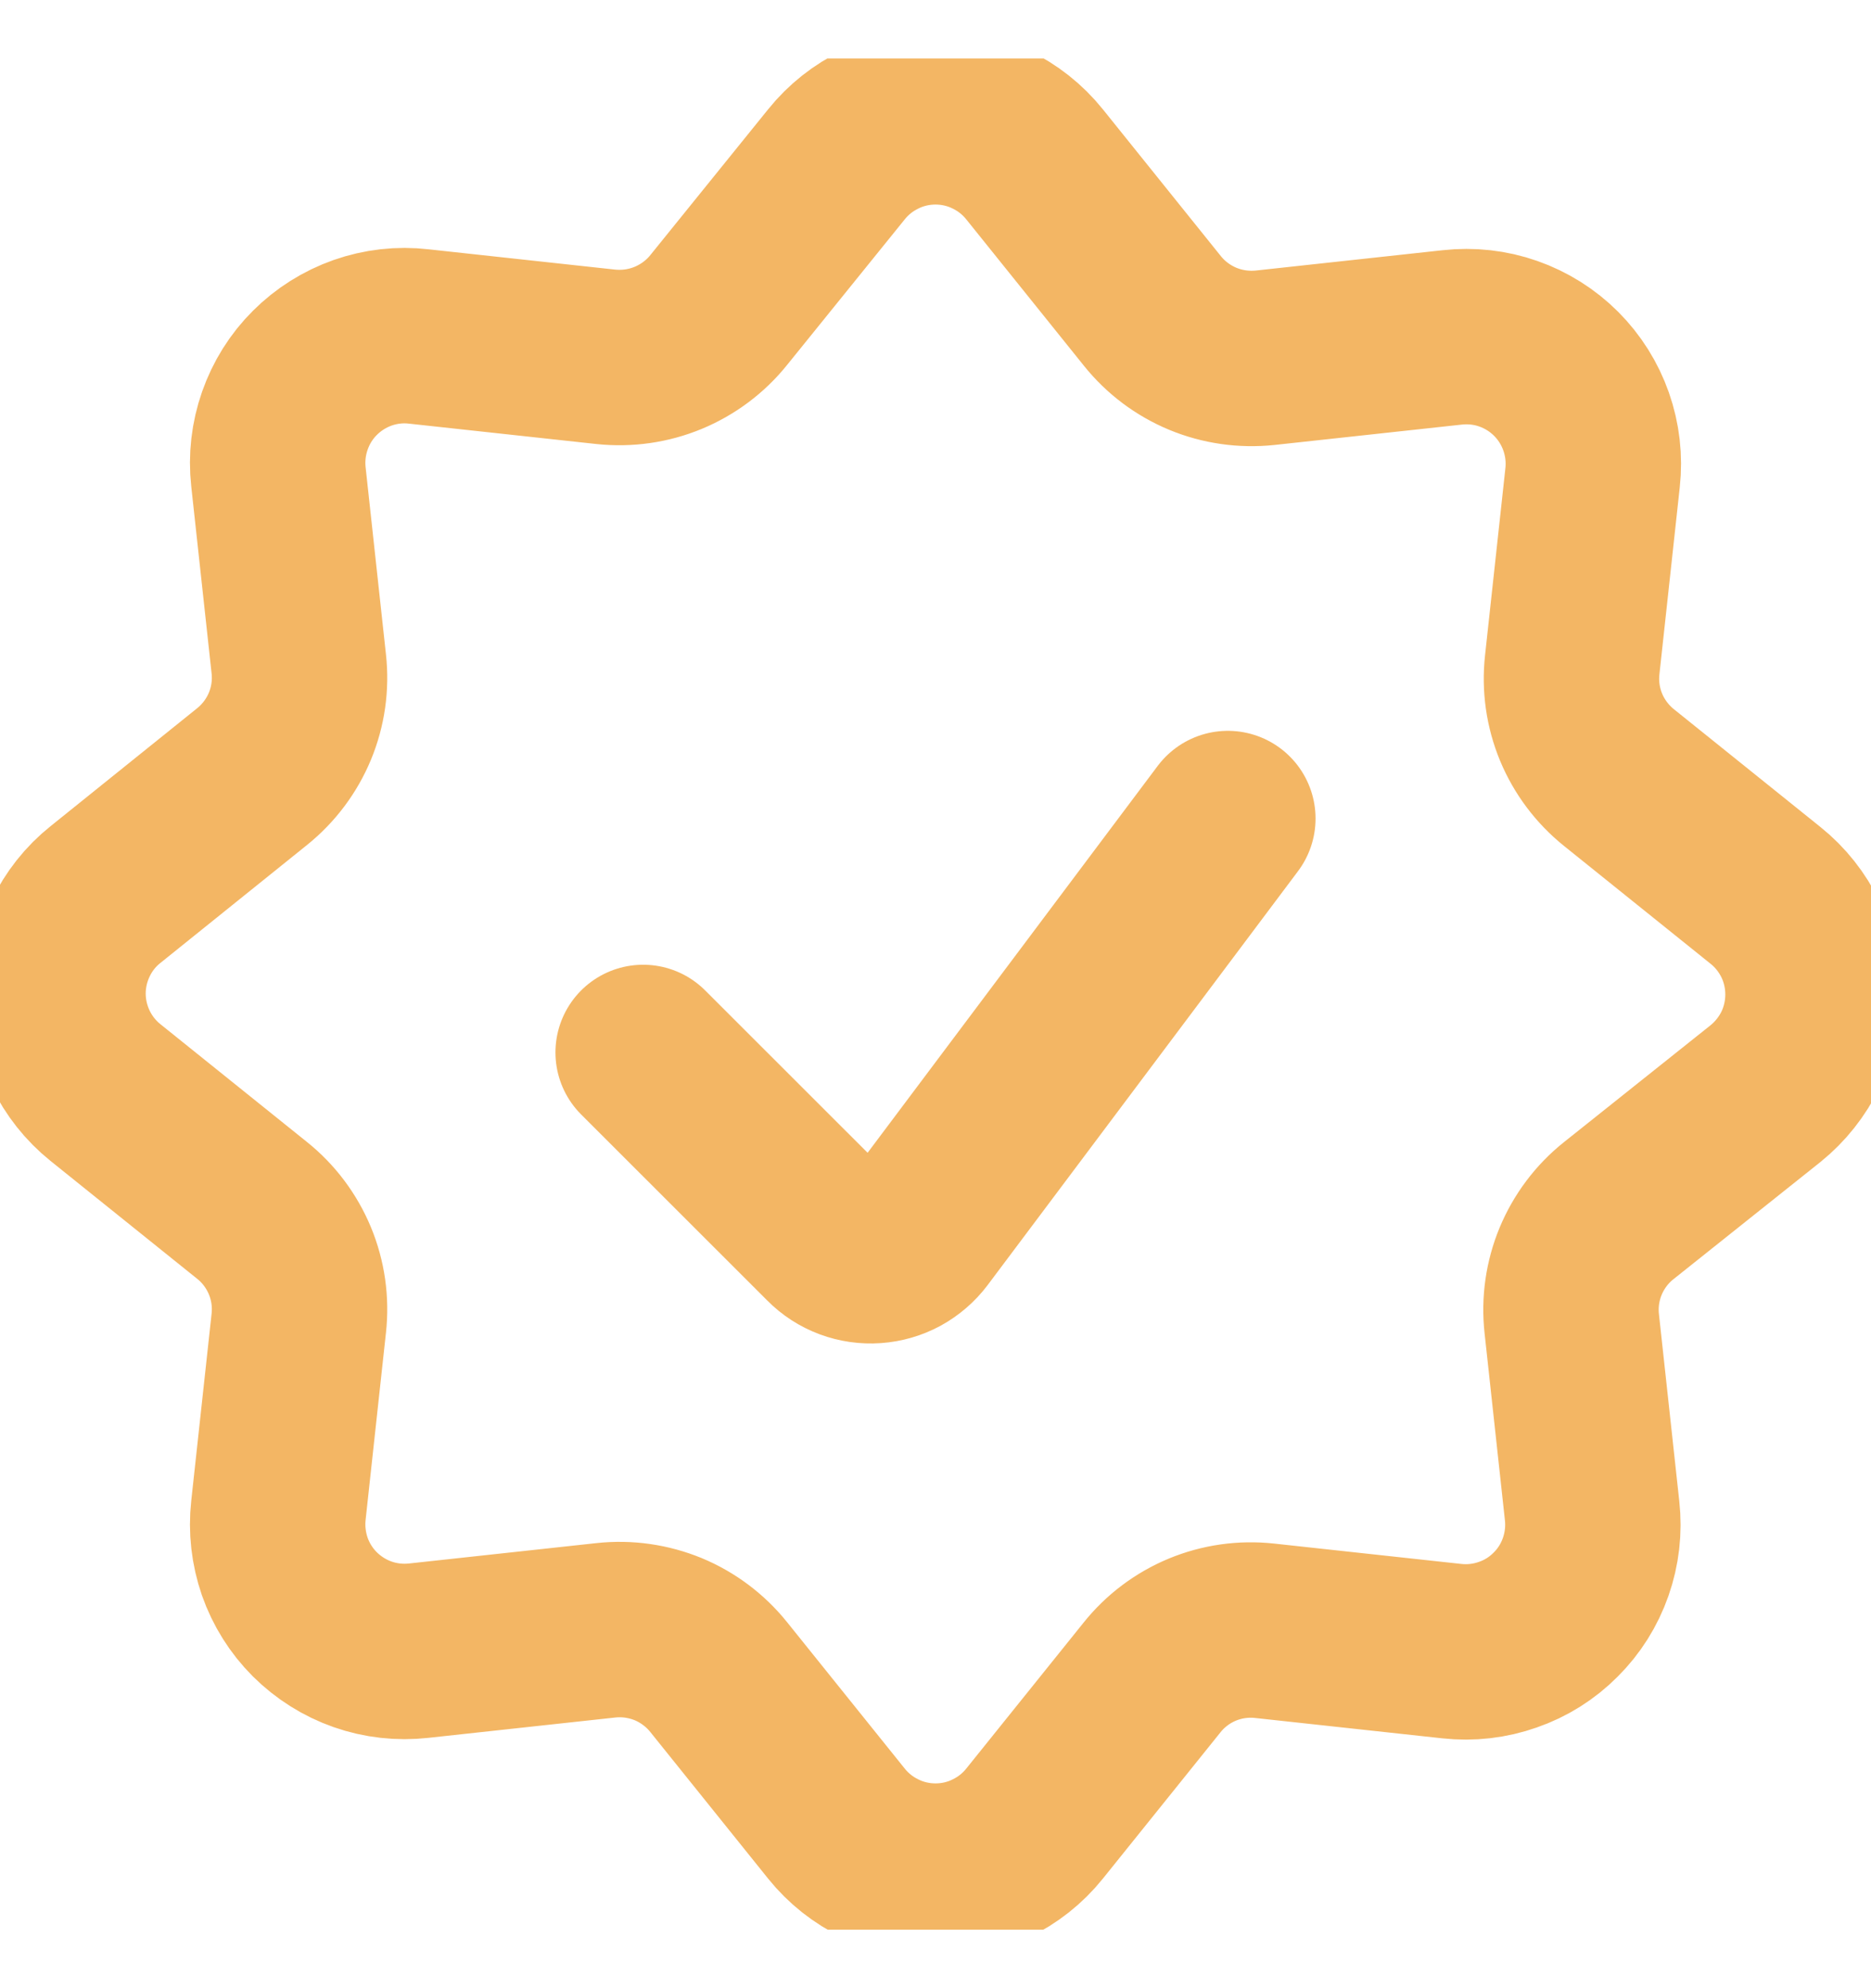 <svg width="16" height="17" viewBox="0 0 16 17" fill="none" xmlns="http://www.w3.org/2000/svg">
<g clip-path="url(#clip0_414_244)">
<path d="M10.5 6.999L7.846 10.538C7.803 10.595 7.748 10.642 7.685 10.677C7.622 10.711 7.553 10.731 7.481 10.736C7.41 10.741 7.338 10.731 7.271 10.706C7.204 10.681 7.143 10.642 7.093 10.591L5.5 8.999" stroke="#F3B664" stroke-width="1.5" stroke-linecap="round" stroke-linejoin="round"/>
<path d="M7.153 1.405C7.255 1.278 7.384 1.176 7.531 1.106C7.677 1.035 7.838 0.999 8 0.999C8.162 0.999 8.323 1.035 8.469 1.106C8.616 1.176 8.745 1.278 8.847 1.405L9.855 2.659C9.969 2.801 10.117 2.912 10.285 2.982C10.454 3.052 10.637 3.078 10.819 3.059L12.419 2.885C12.581 2.867 12.745 2.885 12.898 2.939C13.052 2.993 13.192 3.081 13.307 3.196C13.422 3.311 13.51 3.451 13.564 3.605C13.618 3.759 13.637 3.923 13.619 4.085L13.445 5.685C13.425 5.866 13.451 6.049 13.521 6.218C13.591 6.386 13.702 6.534 13.845 6.649L15.099 7.657C15.225 7.758 15.327 7.887 15.398 8.034C15.468 8.18 15.504 8.341 15.504 8.503C15.504 8.666 15.468 8.826 15.398 8.973C15.327 9.119 15.225 9.248 15.099 9.35L13.841 10.353C13.698 10.467 13.587 10.616 13.517 10.784C13.447 10.953 13.421 11.136 13.441 11.318L13.615 12.918C13.633 13.08 13.614 13.244 13.56 13.398C13.506 13.552 13.419 13.691 13.303 13.806C13.188 13.922 13.048 14.01 12.894 14.063C12.741 14.117 12.577 14.136 12.415 14.118L10.815 13.944C10.633 13.924 10.45 13.95 10.281 14.02C10.113 14.09 9.965 14.201 9.851 14.344L8.847 15.593C8.745 15.72 8.616 15.822 8.469 15.892C8.323 15.963 8.163 15.999 8 15.999C7.838 15.999 7.677 15.963 7.531 15.892C7.384 15.822 7.255 15.72 7.153 15.593L6.146 14.34C6.032 14.198 5.883 14.086 5.715 14.016C5.546 13.947 5.363 13.92 5.181 13.94L3.581 14.114C3.419 14.132 3.255 14.114 3.101 14.06C2.947 14.006 2.808 13.918 2.692 13.803C2.577 13.688 2.489 13.548 2.435 13.394C2.382 13.24 2.363 13.076 2.381 12.914L2.555 11.314C2.575 11.132 2.549 10.949 2.479 10.78C2.409 10.612 2.298 10.463 2.155 10.349L0.902 9.342C0.775 9.24 0.673 9.111 0.603 8.965C0.533 8.818 0.496 8.658 0.496 8.495C0.496 8.333 0.533 8.172 0.603 8.026C0.673 7.879 0.775 7.75 0.902 7.649L2.155 6.641C2.298 6.526 2.409 6.378 2.479 6.21C2.549 6.041 2.575 5.858 2.555 5.677L2.381 4.077C2.363 3.915 2.382 3.751 2.436 3.597C2.49 3.443 2.577 3.303 2.693 3.188C2.808 3.073 2.948 2.985 3.101 2.931C3.255 2.877 3.419 2.858 3.581 2.877L5.181 3.051C5.363 3.07 5.546 3.044 5.715 2.974C5.883 2.904 6.032 2.793 6.146 2.651L7.153 1.405Z" stroke="#F3B664" stroke-width="1.5" stroke-linecap="round" stroke-linejoin="round"/>
</g>
<defs>
<clipPath id="clip0_414_244">
<rect width="16" height="16" fill="white" transform="translate(0 0.5)"/>
</clipPath>
</defs>
</svg>
